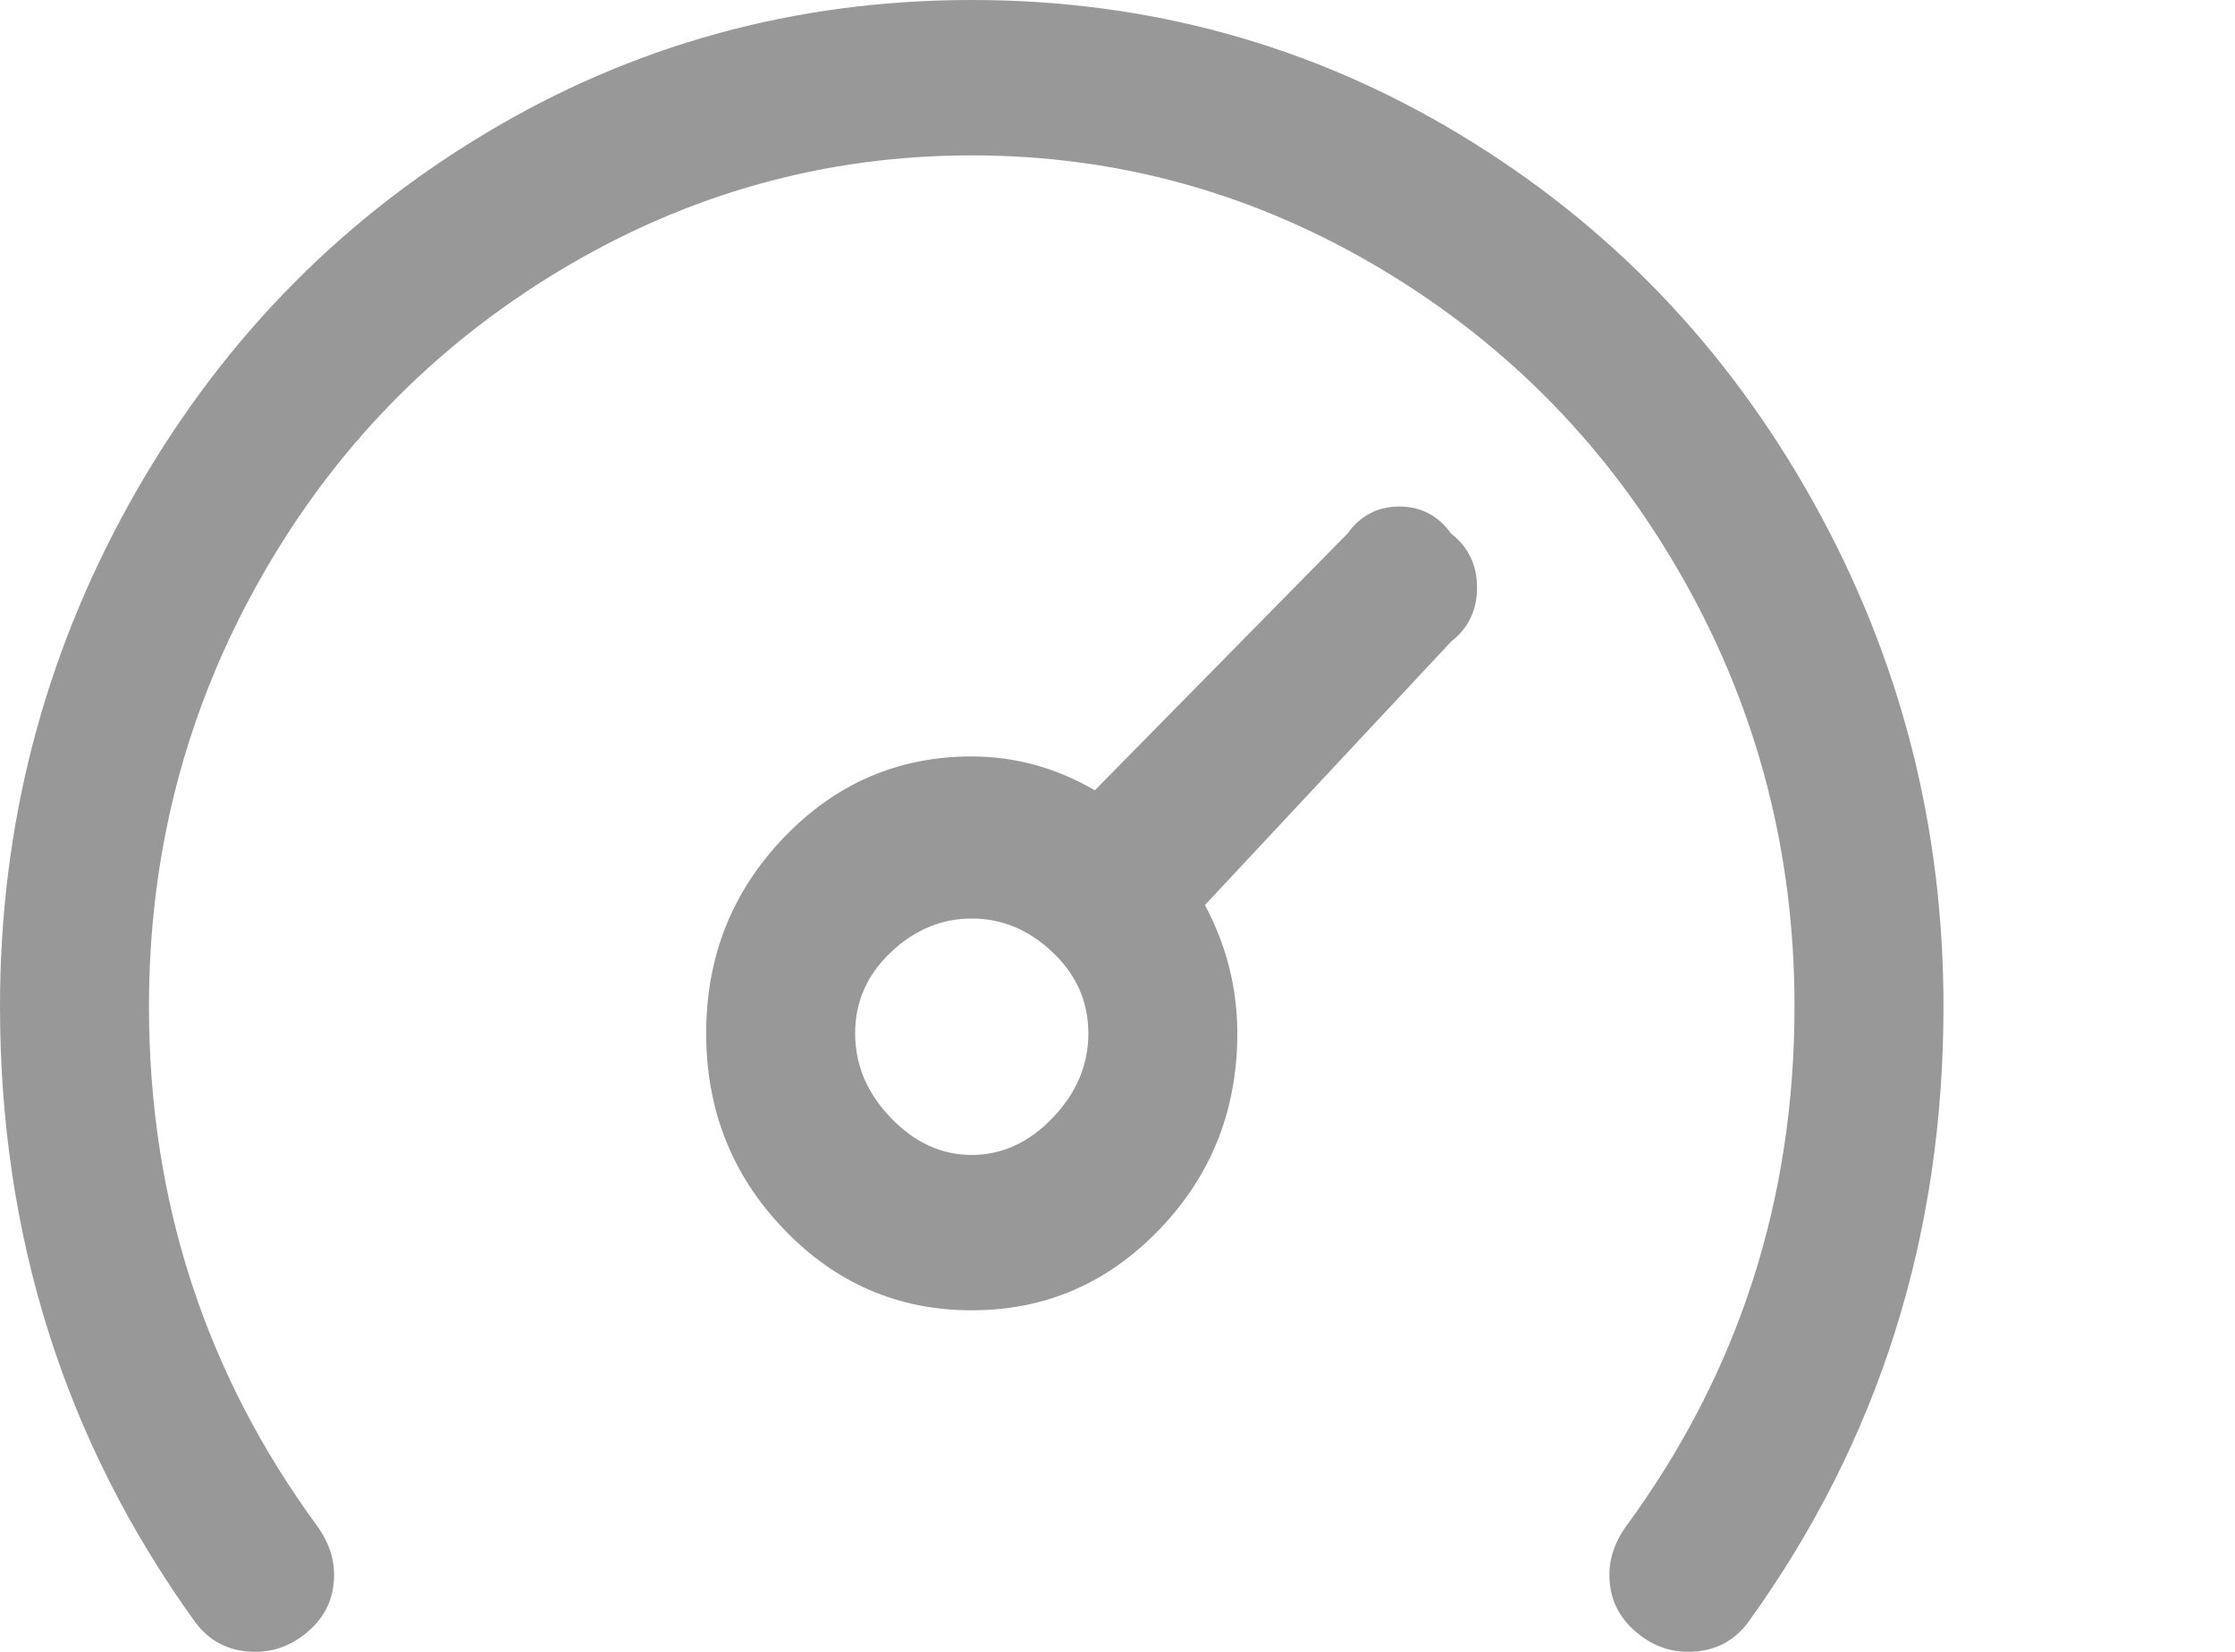 <svg width="23" height="17" viewBox="0 0 23 17" fill="none" xmlns="http://www.w3.org/2000/svg">
<path d="M20 10.357C20 12.72 19.333 14.829 18 16.682C17.867 16.868 17.689 16.972 17.467 16.995C17.244 17.018 17.044 16.96 16.867 16.821C16.689 16.682 16.589 16.509 16.567 16.3C16.544 16.091 16.6 15.895 16.733 15.709C17.889 14.134 18.467 12.35 18.467 10.357C18.467 8.781 18.089 7.322 17.333 5.978C16.578 4.634 15.544 3.568 14.233 2.78C12.922 1.993 11.511 1.599 10 1.599C8.489 1.599 7.078 1.993 5.767 2.78C4.456 3.568 3.422 4.634 2.667 5.978C1.911 7.322 1.533 8.781 1.533 10.357C1.533 12.35 2.111 14.134 3.267 15.709C3.4 15.895 3.456 16.091 3.433 16.3C3.411 16.509 3.311 16.682 3.133 16.821C2.956 16.96 2.756 17.018 2.533 16.995C2.311 16.972 2.133 16.868 2 16.682C0.667 14.829 0 12.72 0 10.357C0 8.503 0.444 6.777 1.333 5.178C2.222 3.58 3.433 2.317 4.967 1.39C6.5 0.463 8.178 0 10 0C11.822 0 13.5 0.463 15.033 1.39C16.567 2.317 17.778 3.58 18.667 5.178C19.556 6.777 20 8.503 20 10.357ZM14.933 5.491C15.111 5.63 15.2 5.816 15.2 6.047C15.2 6.279 15.111 6.464 14.933 6.603L12.4 9.314C12.622 9.731 12.733 10.171 12.733 10.635C12.733 11.423 12.467 12.095 11.933 12.651C11.4 13.207 10.756 13.485 10 13.485C9.244 13.485 8.6 13.207 8.067 12.651C7.533 12.095 7.267 11.423 7.267 10.635C7.267 9.847 7.533 9.175 8.067 8.619C8.6 8.063 9.244 7.785 10 7.785C10.444 7.785 10.867 7.901 11.267 8.133L13.867 5.491C14 5.306 14.178 5.213 14.4 5.213C14.622 5.213 14.8 5.306 14.933 5.491ZM11.2 10.635C11.2 10.311 11.078 10.033 10.833 9.801C10.589 9.569 10.311 9.453 10 9.453C9.689 9.453 9.411 9.569 9.167 9.801C8.922 10.033 8.8 10.311 8.8 10.635C8.8 10.959 8.922 11.249 9.167 11.504C9.411 11.759 9.689 11.886 10 11.886C10.311 11.886 10.589 11.759 10.833 11.504C11.078 11.249 11.2 10.959 11.2 10.635Z" fill="#989898"/>
</svg>
